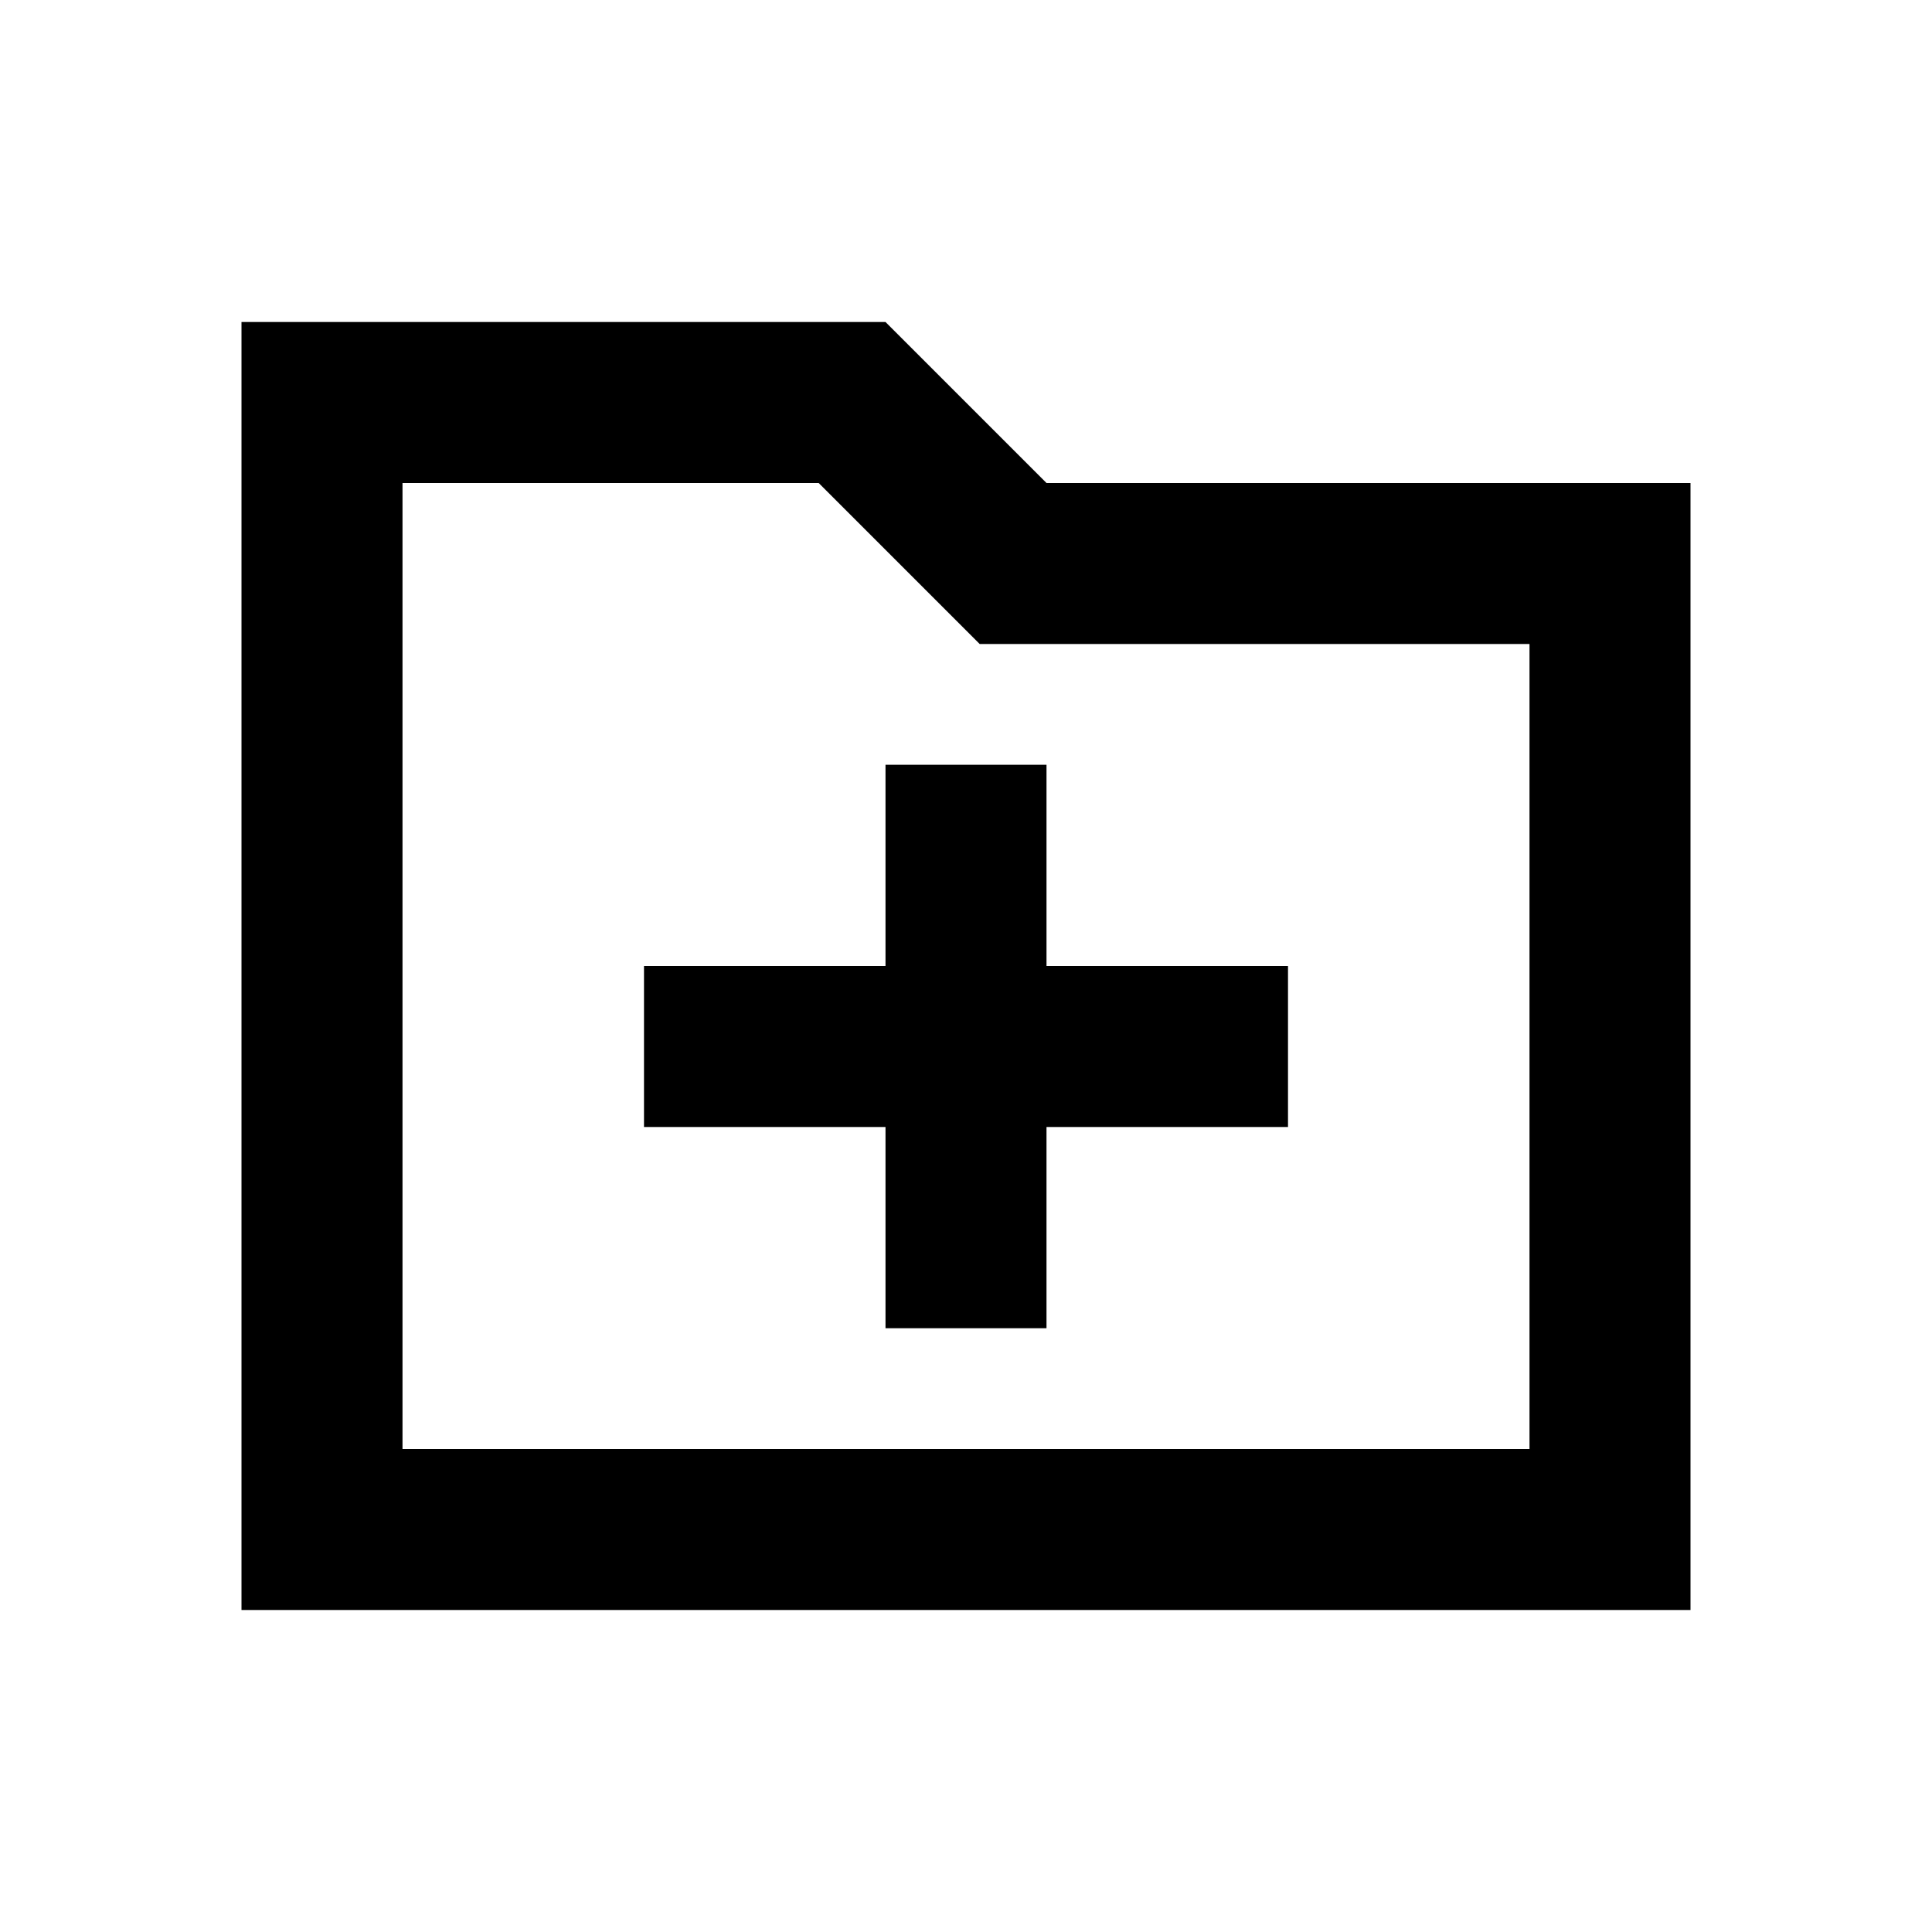 <svg xmlns="http://www.w3.org/2000/svg" viewBox="0 0 48 48"><path d="M20.34,12l4,4H38V36H10V12H20.34M22,8H6V40H42V12H26L22,8ZM32,24H26V19H22v5H16v4h6v5h4V28h6Z"/><rect width="48" height="48" style="fill:none"/></svg>